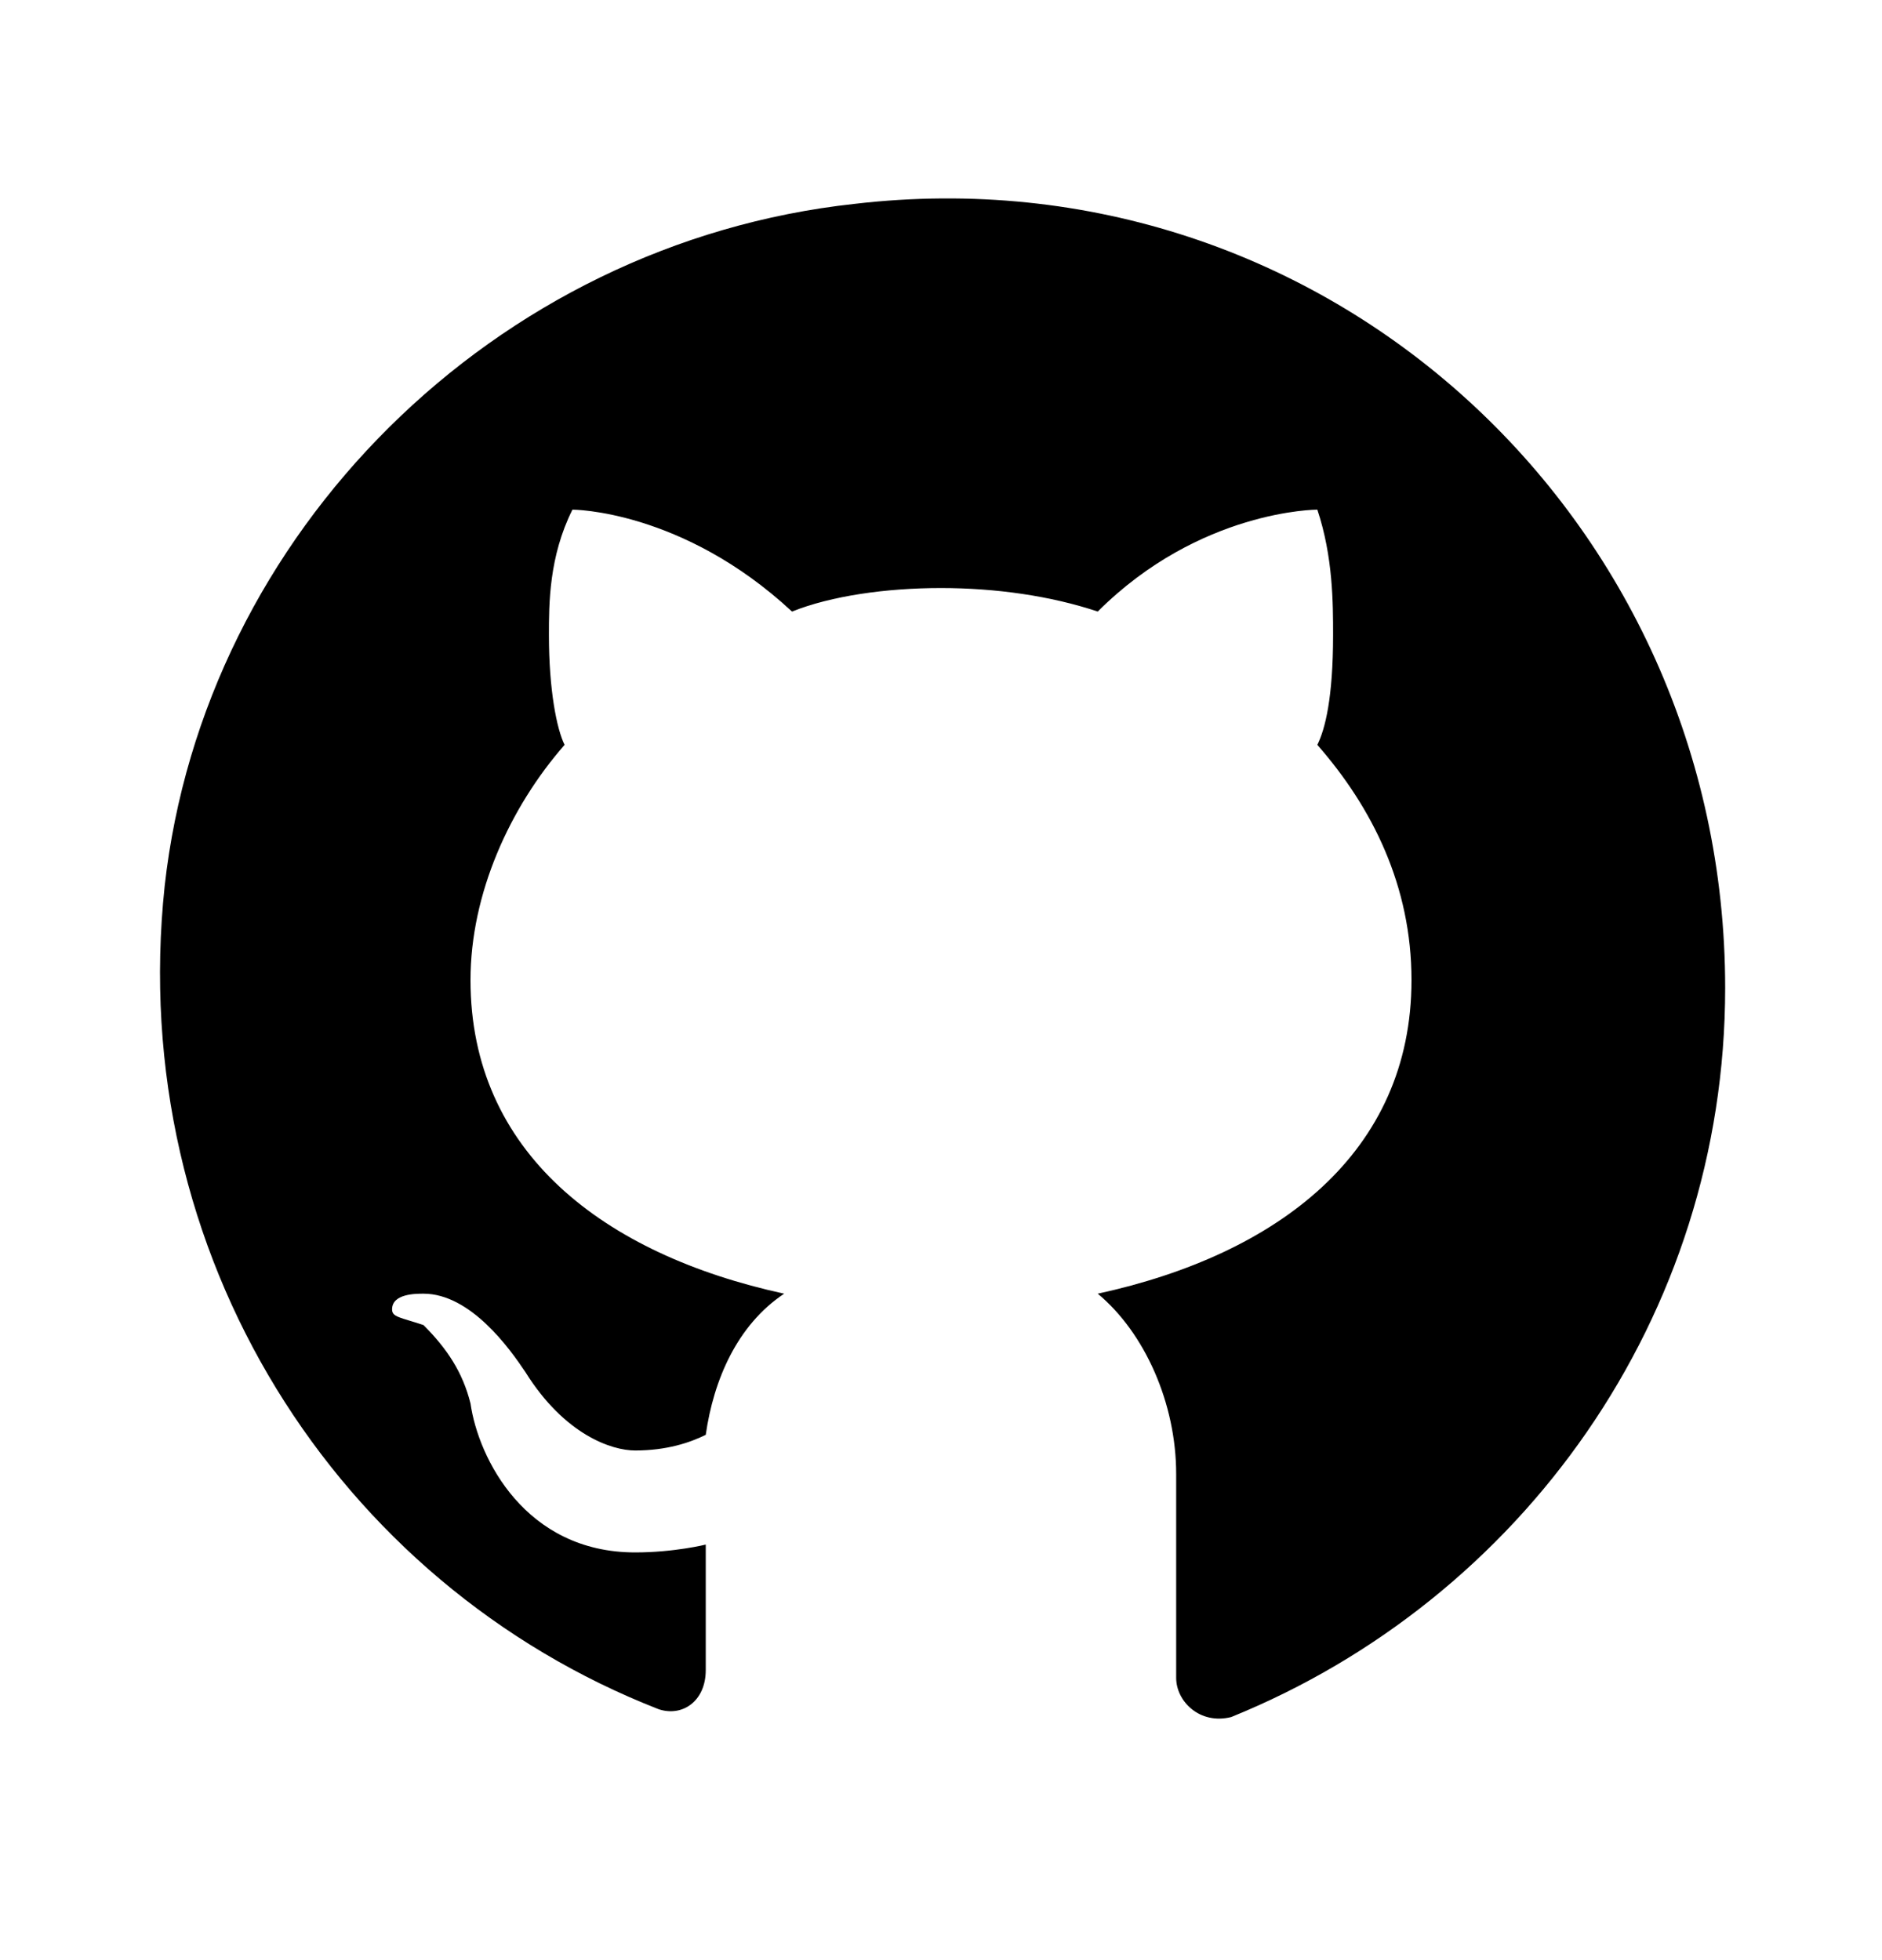 <svg width="24" height="25" viewBox="0 0 24 25" fill="none" xmlns="http://www.w3.org/2000/svg">
<path d="M10.899 2.6C6.3 3.1 2.6 6.8 2.1 11.3C1.6 16 4.3 20.2 8.4 21.8C8.7 21.9 9 21.7 9 21.3V19.7C9 19.7 8.6 19.8 8.1 19.8C6.7 19.8 6.1 18.6 6 17.9C5.9 17.5 5.7 17.2 5.4 16.9C5.1 16.8 5 16.8 5 16.7C5 16.5 5.3 16.5 5.4 16.5C6 16.5 6.5 17.2 6.7 17.5C7.2 18.3 7.8 18.5 8.1 18.5C8.5 18.5 8.8 18.4 9 18.3C9.1 17.6 9.4 16.9 10 16.5C7.7 16 6 14.7 6 12.5C6 11.4 6.5 10.3 7.2 9.5C7.1 9.3 7 8.8 7 8.1C7 7.7 7 7.1 7.3 6.5C7.3 6.5 8.7 6.5 10.1 7.8C10.6 7.6 11.3 7.5 11.999 7.5C12.7 7.5 13.399 7.6 13.999 7.8C15.3 6.5 16.799 6.5 16.799 6.5C17 7.1 17 7.7 17 8.1C17 8.9 16.899 9.3 16.799 9.5C17.5 10.3 18 11.3 18 12.5C18 14.7 16.299 16 13.999 16.5C14.6 17 14.999 17.9 14.999 18.8V21.4C14.999 21.7 15.3 22 15.7 21.9C19.399 20.4 22 16.8 22 12.6C22 6.6 16.899 1.9 10.899 2.6Z" fill="currentColor"/>
</svg>
